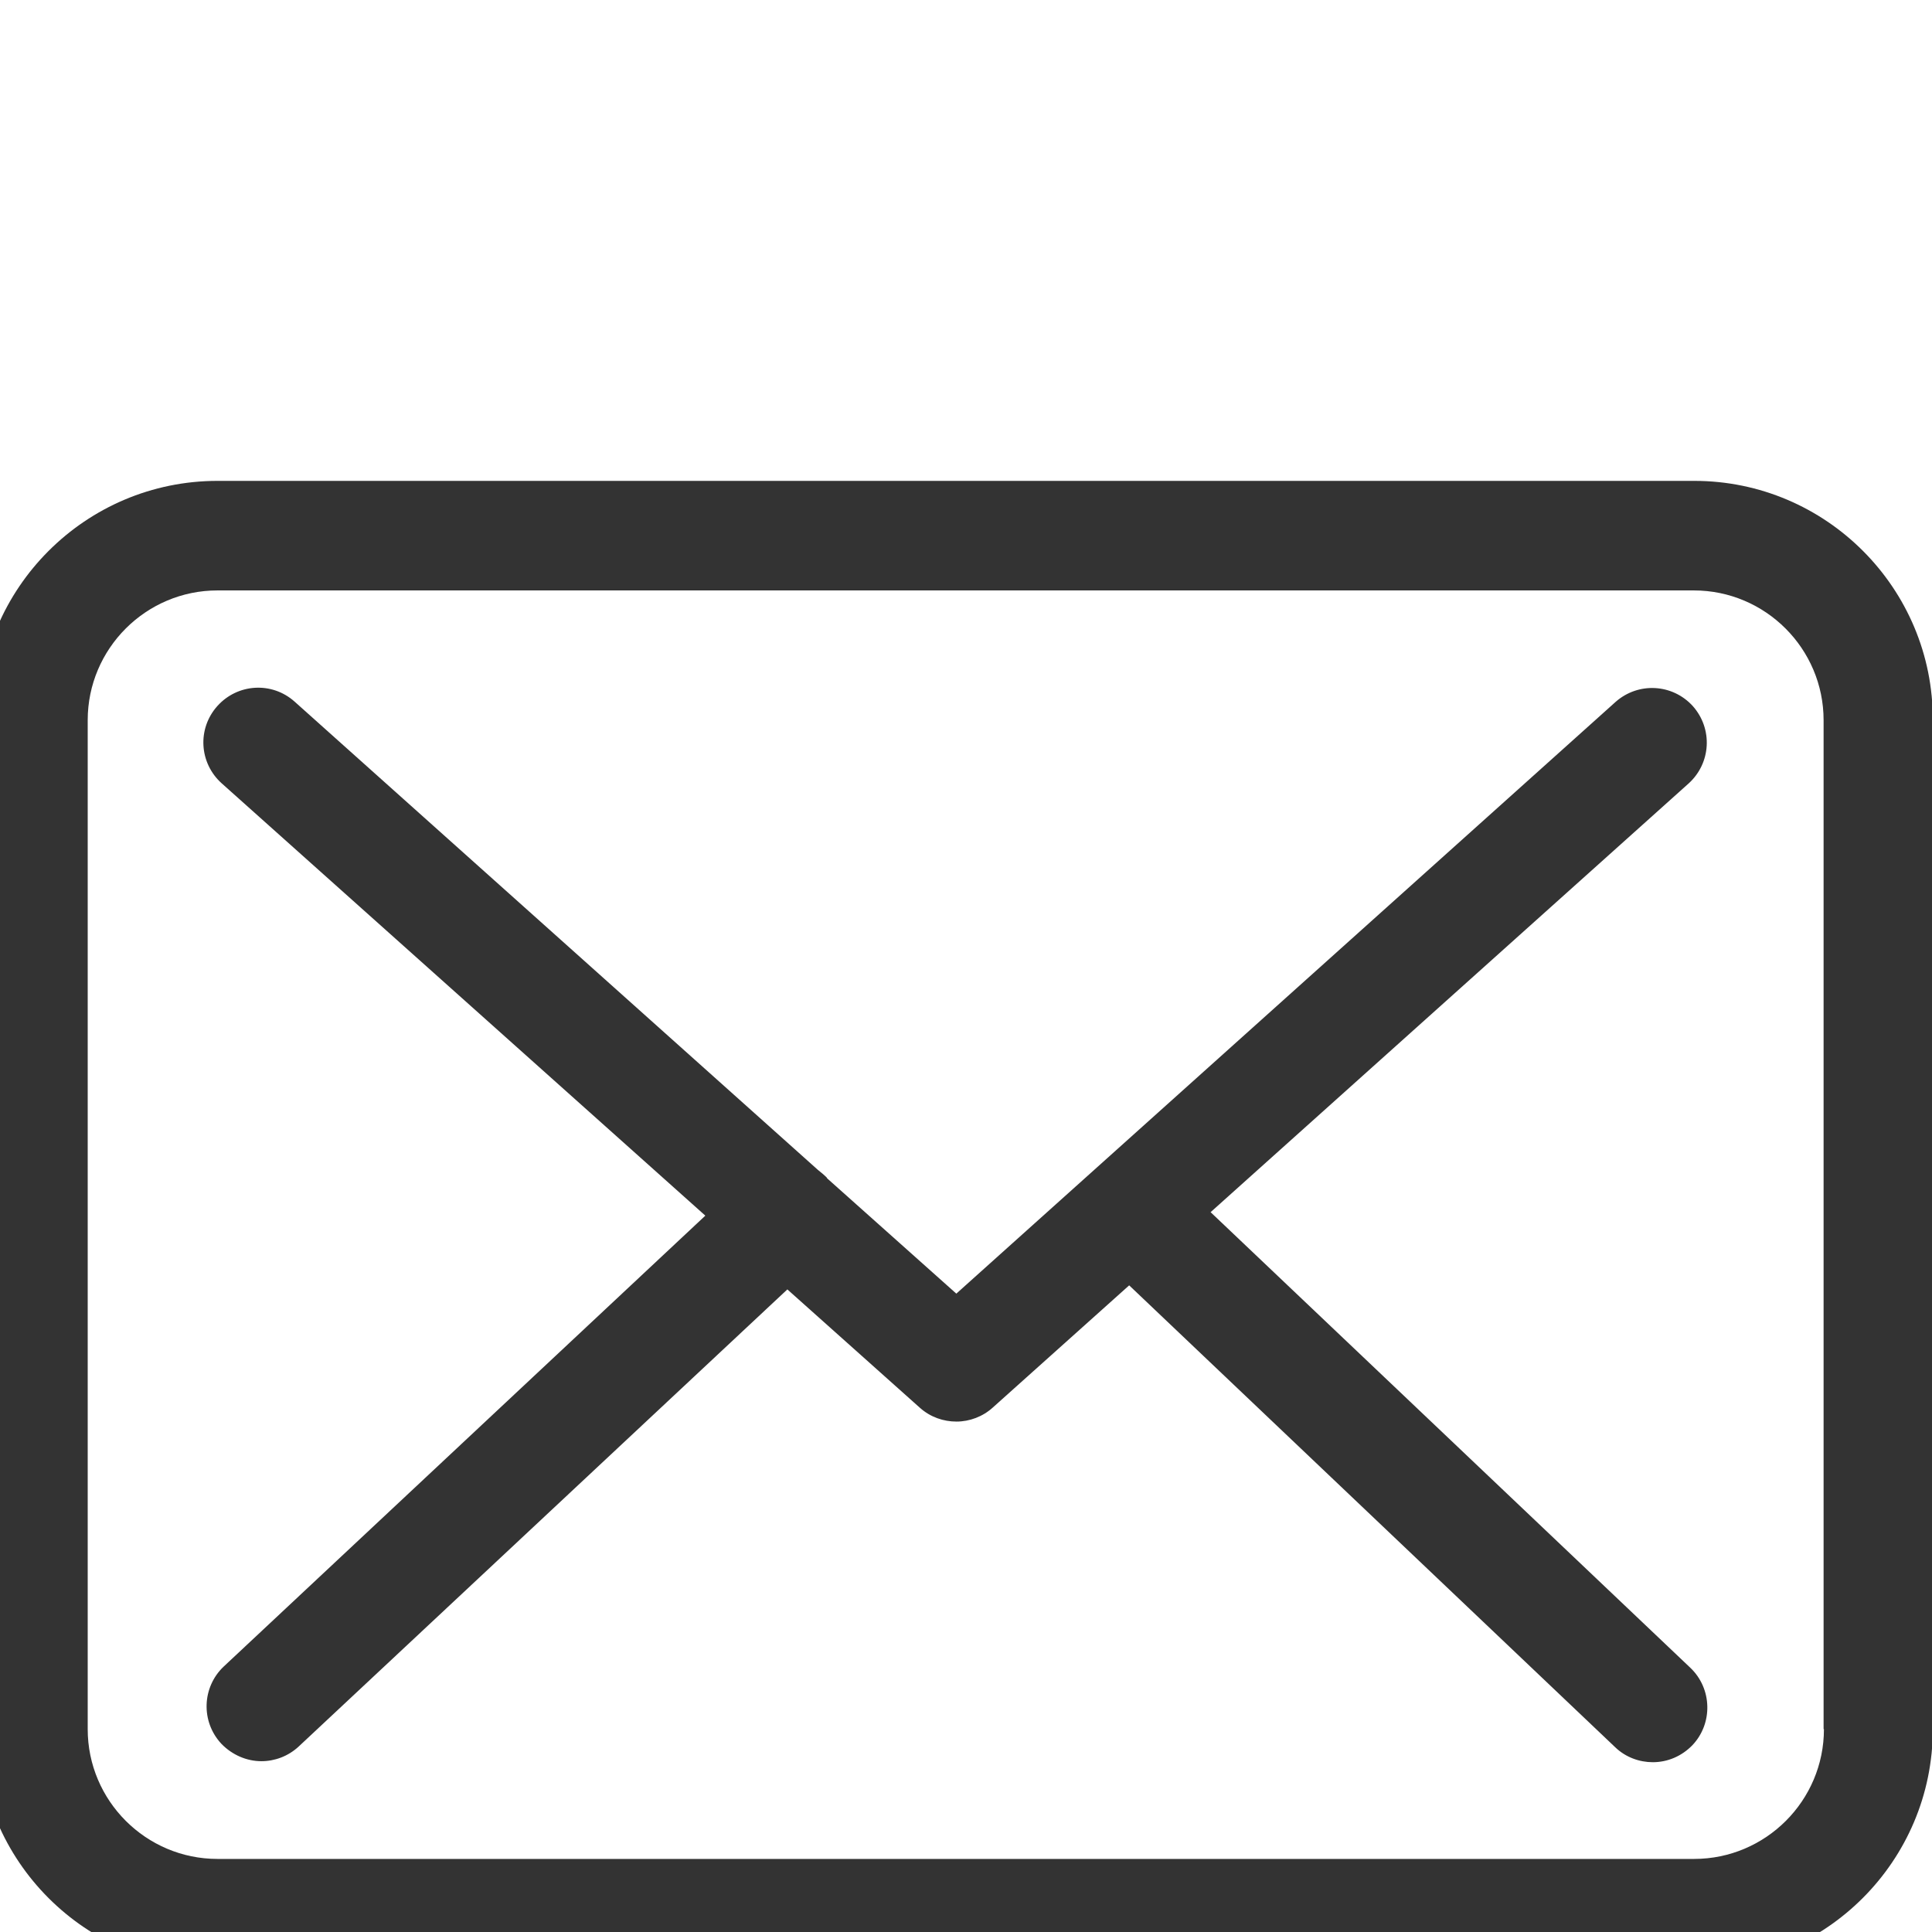<?xml version="1.0" encoding="UTF-8" standalone="no"?>
<!-- Generator: Adobe Illustrator 19.0.0, SVG Export Plug-In . SVG Version: 6.00 Build 0)  -->

<svg
   version="1.1"
   id="Layer_1"
   x="0px"
   y="0px"
   viewBox="0 0 38 38"
   xml:space="preserve"
   width="38"
   height="38"
   xmlns="http://www.w3.org/2000/svg"
   xmlns:svg="http://www.w3.org/2000/svg"><defs
   id="defs89"><style
     type="text/css"
     id="style304">
   <![CDATA[
    .fil0 {fill:none}
    .fil1 {fill:white}
   ]]>
  </style></defs>









<g
   id="g56">
</g>
<g
   id="g58">
</g>
<g
   id="g60">
</g>
<g
   id="g62">
</g>
<g
   id="g64">
</g>
<g
   id="g66">
</g>
<g
   id="g68">
</g>
<g
   id="g70">
</g>
<g
   id="g72">
</g>
<g
   id="g74">
</g>
<g
   id="g76">
</g>
<g
   id="g78">
</g>
<g
   id="g80">
</g>
<g
   id="g82">
</g>
<g
   id="g84">
</g>
<g
   id="Capa_x0020_1"
   style="clip-rule:evenodd;fill:#ff0000;fill-rule:evenodd;image-rendering:optimizeQuality;shape-rendering:geometricPrecision;text-rendering:geometricPrecision"
   transform="matrix(3.32,0,0,3.32,-324.216,51.433)">
  
  <rect
   style="opacity:0.852;fill:none;stroke-width:0.529;stroke:none"
   id="rect741"
   width="11.414"
   height="11.482"
   x="97.584"
   y="-15.423" /><path
   class="fil1"
   d="m 107.692,-12.643 h -8.748 c -0.781,0 -1.416,0.635 -1.416,1.416 v 5.979 c 0,0.781 0.635,1.416 1.416,1.416 h 8.746 c 0.781,0 1.416,-0.635 1.416,-1.416 v -5.977 c 0.003,-0.781 -0.632,-1.418 -1.413,-1.418 v 0 z m 0.769,7.395 c 0,0.424 -0.345,0.769 -0.769,0.769 h -8.748 c -0.424,0 -0.769,-0.345 -0.769,-0.769 v -5.977 c 0,-0.424 0.345,-0.769 0.769,-0.769 h 8.746 c 0.424,0 0.769,0.345 0.769,0.769 v 5.977 h 0.003 4e-5 z m -3.632,-3.064 2.831,-2.539 c 0.132,-0.12 0.144,-0.323 0.024,-0.458 -0.12,-0.132 -0.323,-0.144 -0.458,-0.024 l -3.905,3.505 -0.762,-0.68 c -0.003,-0.002 -0.005,-0.005 -0.005,-0.007 -0.017,-0.017 -0.034,-0.031 -0.053,-0.046 l -3.1,-2.774 c -0.134,-0.12 -0.338,-0.108 -0.458,0.026 -0.12,0.134 -0.108,0.338 0.026,0.458 l 2.865,2.561 -2.853,2.671 c -0.129,0.122 -0.137,0.326 -0.014,0.458 0.065,0.067 0.151,0.103 0.237,0.103 0.079,0 0.158,-0.029 0.22,-0.086 l 2.896,-2.709 0.786,0.702 c 0.062,0.055 0.139,0.081 0.216,0.081 0.077,0 0.156,-0.029 0.216,-0.084 l 0.807,-0.723 2.879,2.736 c 0.062,0.06 0.144,0.089 0.223,0.089 0.086,0 0.17,-0.034 0.235,-0.101 0.122,-0.129 0.117,-0.335 -0.012,-0.458 l -2.843,-2.7 v 0 z"
   id="path311"
   style="fill:#333333;stroke-width:0.128" />
 </g></svg>
